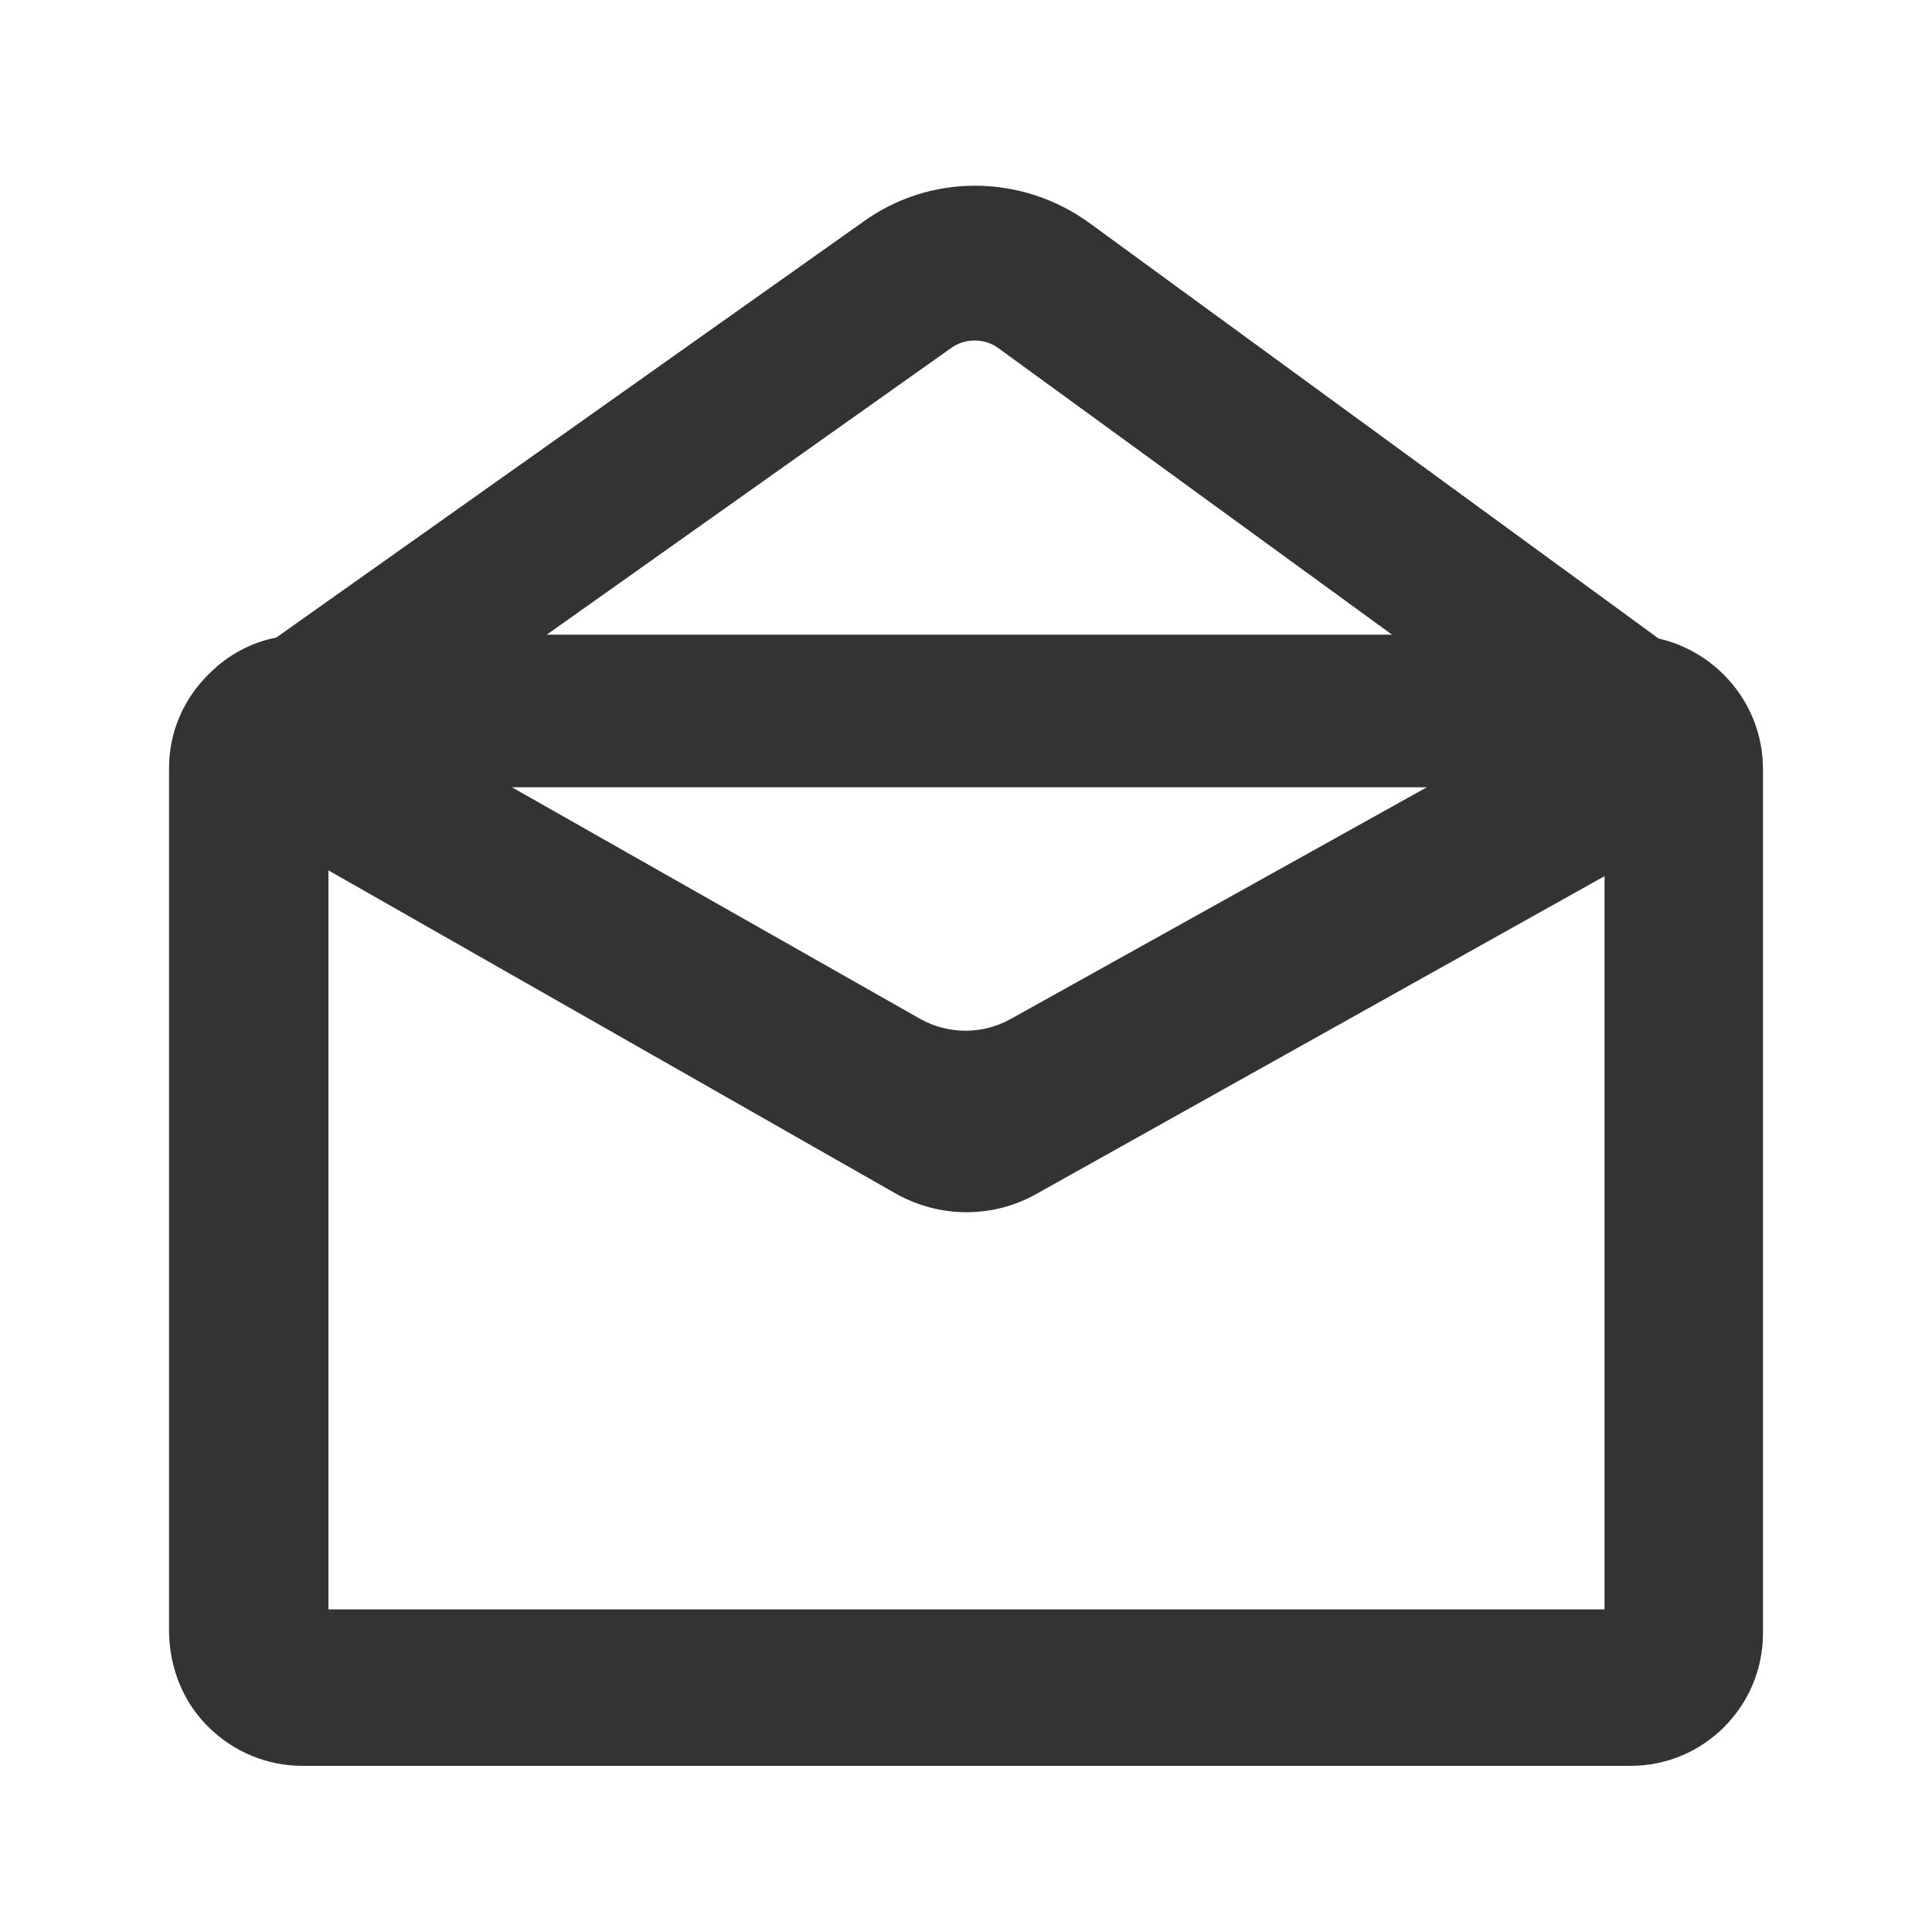 <?xml version="1.0" encoding="utf-8"?>
<!-- Generator: Adobe Illustrator 24.2.1, SVG Export Plug-In . SVG Version: 6.00 Build 0)  -->
<svg version="1.1" id="图层_2" xmlns="http://www.w3.org/2000/svg" xmlns:xlink="http://www.w3.org/1999/xlink" x="0px" y="0px"
	 viewBox="0 0 200 200" enable-background="new 0 0 200 200" xml:space="preserve">
<path fill="#333333" d="M171.7,66.1l-58.9-43c-7-5.1-16.5-5.2-23.5-0.1L28.6,66c-2.6,0.5-5,1.8-6.9,3.7c-2.7,2.6-4.2,6.1-4.2,9.8
	v89.6c0.1,3.7,1.5,7.2,4.2,9.8c2.6,2.5,6,3.9,9.6,3.9c0.1,0,0.1,0,0.2,0h137.1l0.2,0c7.6,0,13.7-6.2,13.7-13.7V79.4
	C182.4,72.9,177.8,67.5,171.7,66.1z M98.5,36c1.4-1,3.4-1,4.8,0l40.8,29.7H56.6L98.5,36z M147.7,81.5l-43.1,24
	c-2.9,1.6-6.4,1.6-9.3,0L53,81.5H147.7z M107.1,123.7l59-33v75.9H34V90.1l58.8,33.5C97.3,126.1,102.7,126.1,107.1,123.7z"/>
</svg>
